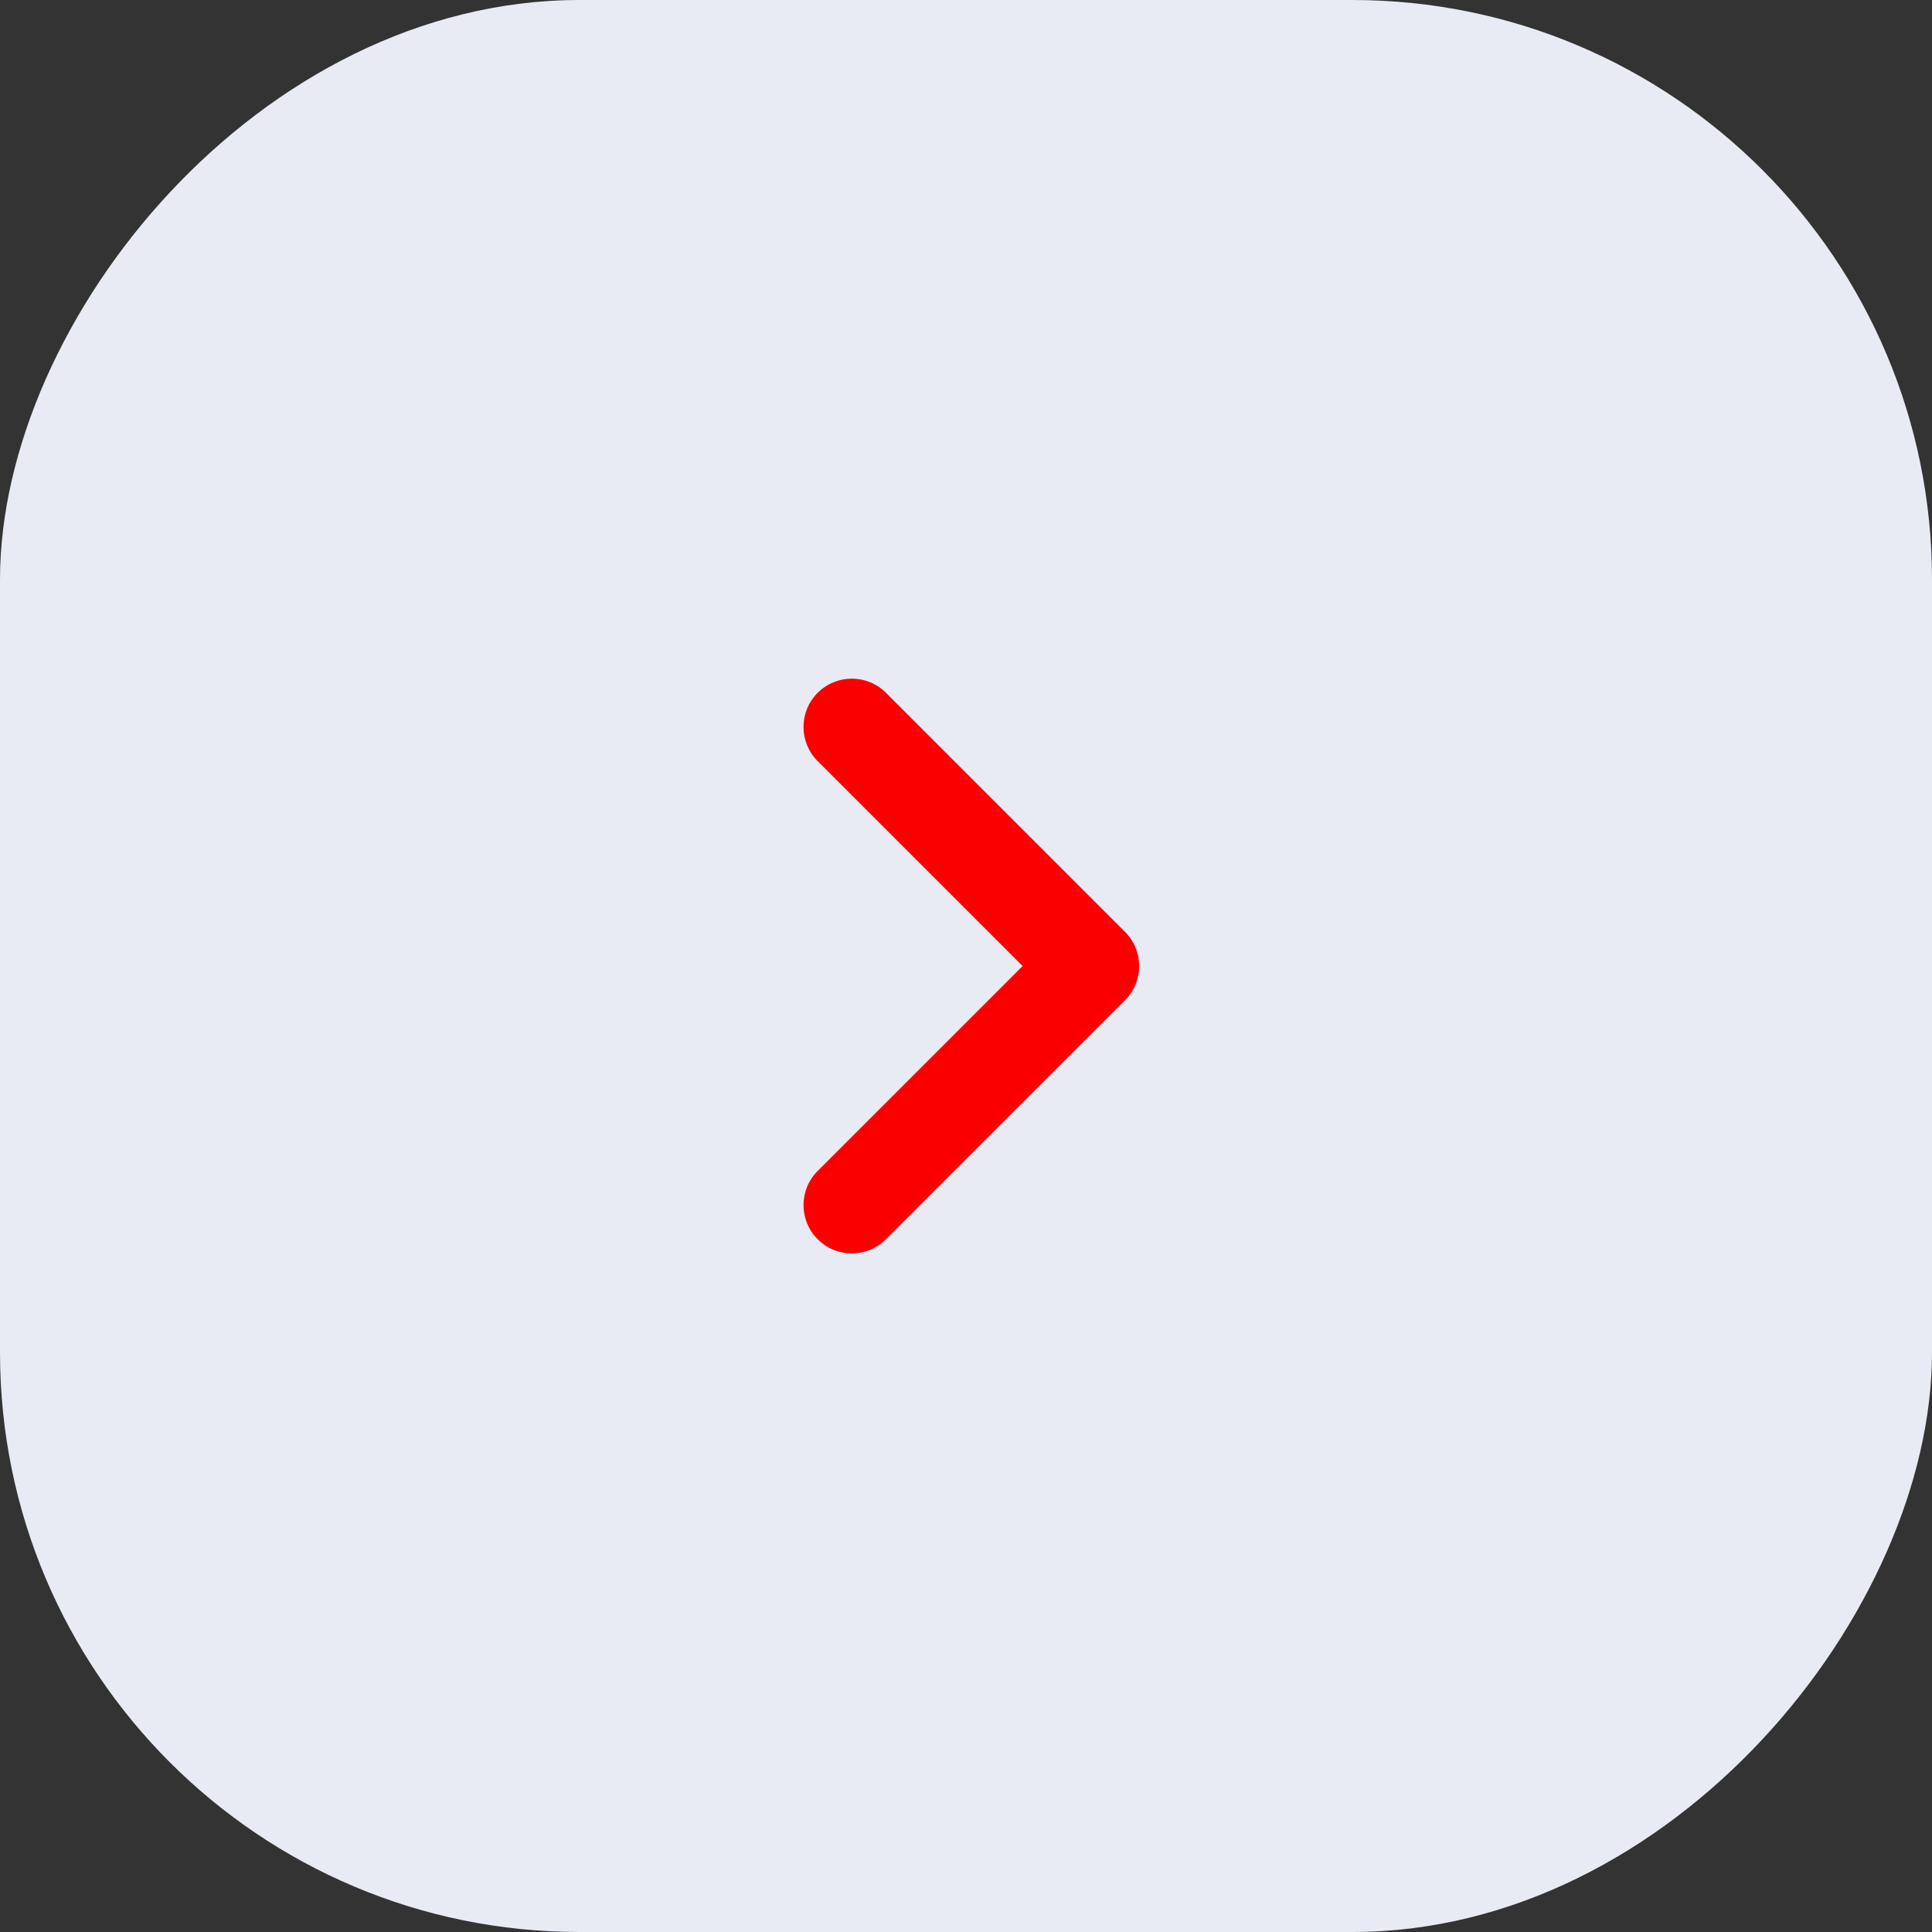 <svg width="40" height="40" viewBox="0 0 40 40" fill="none" xmlns="http://www.w3.org/2000/svg">
<rect x="0" y="0" width="40" height="40" fill="#333333" stroke="none"/>
<rect width="40" height="40" rx="12" transform="matrix(-1 0 0 1 40 0)" fill="#E8EBF3"/>
<path d="M21.172 20.001L16.929 24.243C16.538 24.634 16.538 25.267 16.929 25.657C17.319 26.048 17.953 26.048 18.343 25.657L23.293 20.708C23.683 20.317 23.683 19.684 23.293 19.294L18.343 14.344C17.953 13.953 17.319 13.953 16.929 14.344C16.538 14.734 16.538 15.367 16.929 15.758L21.172 20.001Z" fill="#FA0100"/>
</svg>
